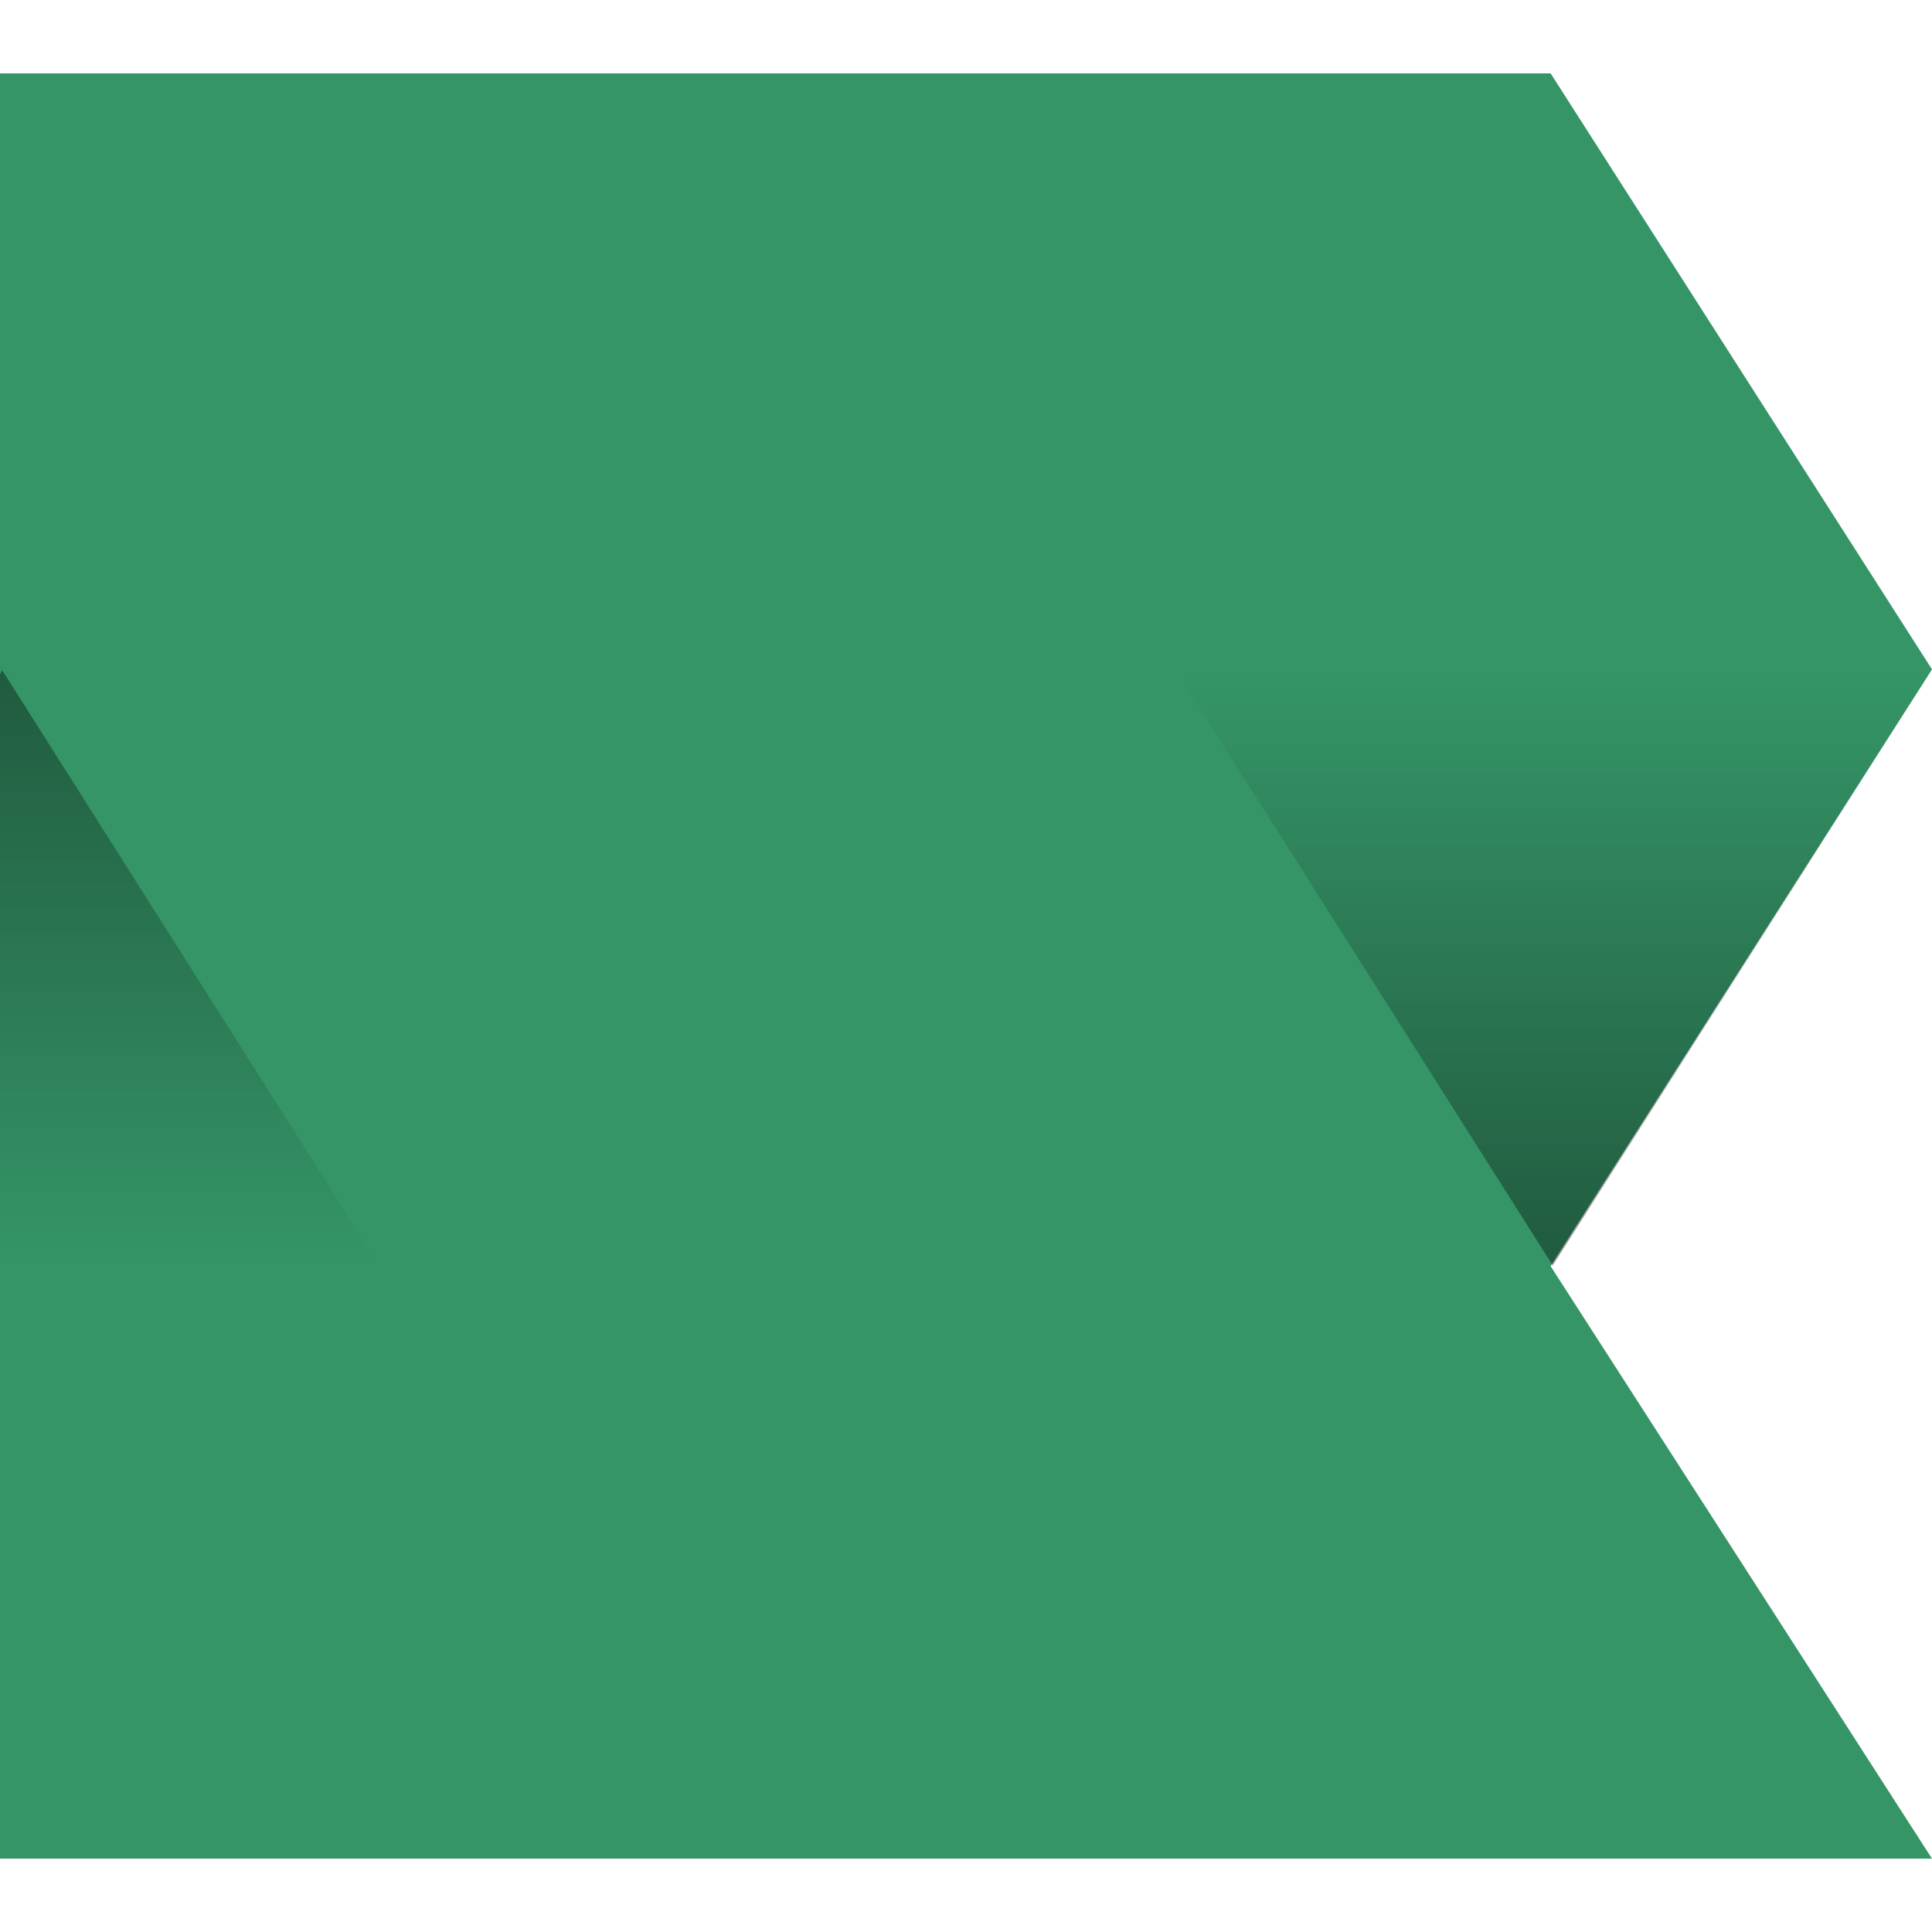 <svg xmlns="http://www.w3.org/2000/svg" width="270" height="270">
<style>
   @media (prefers-color-scheme: dark) {.a { fill:hsl(0, 0, 95%) }}
</style>
   <linearGradient id="a" x1="2852.6" x2="2852.6" y1="84" y2="189.8" gradientTransform="rotate(180 1439.527 125.001)" gradientUnits="userSpaceOnUse">
      <stop offset="0" stop-color="#000" stop-opacity="0"/>
      <stop offset="1"/>
   </linearGradient>
   <linearGradient id="b" x1="217.2" x2="217.2" y1="84" y2="189.8" gradientUnits="userSpaceOnUse">
      <stop offset="0" stop-color="#000" stop-opacity="0"/>
      <stop offset="1"/>
   </linearGradient>
   <path d="m270 259.75-53.3-82.8 53.3-83.4-53.3-83.3H0v249.5" fill="#359567" class="a" />
   <path fill="url(#a)" d="M.3 83.4 0 84v82.6h53" opacity=".5" style="fill:url(#a)" transform="translate(0 10.25)"/>
   <path fill="url(#b)" d="m217 166.6 53-83.2H164.3l52.7 83.2" opacity=".5" style="fill:url(#b)" transform="translate(0 10.25)"/>
</svg>
